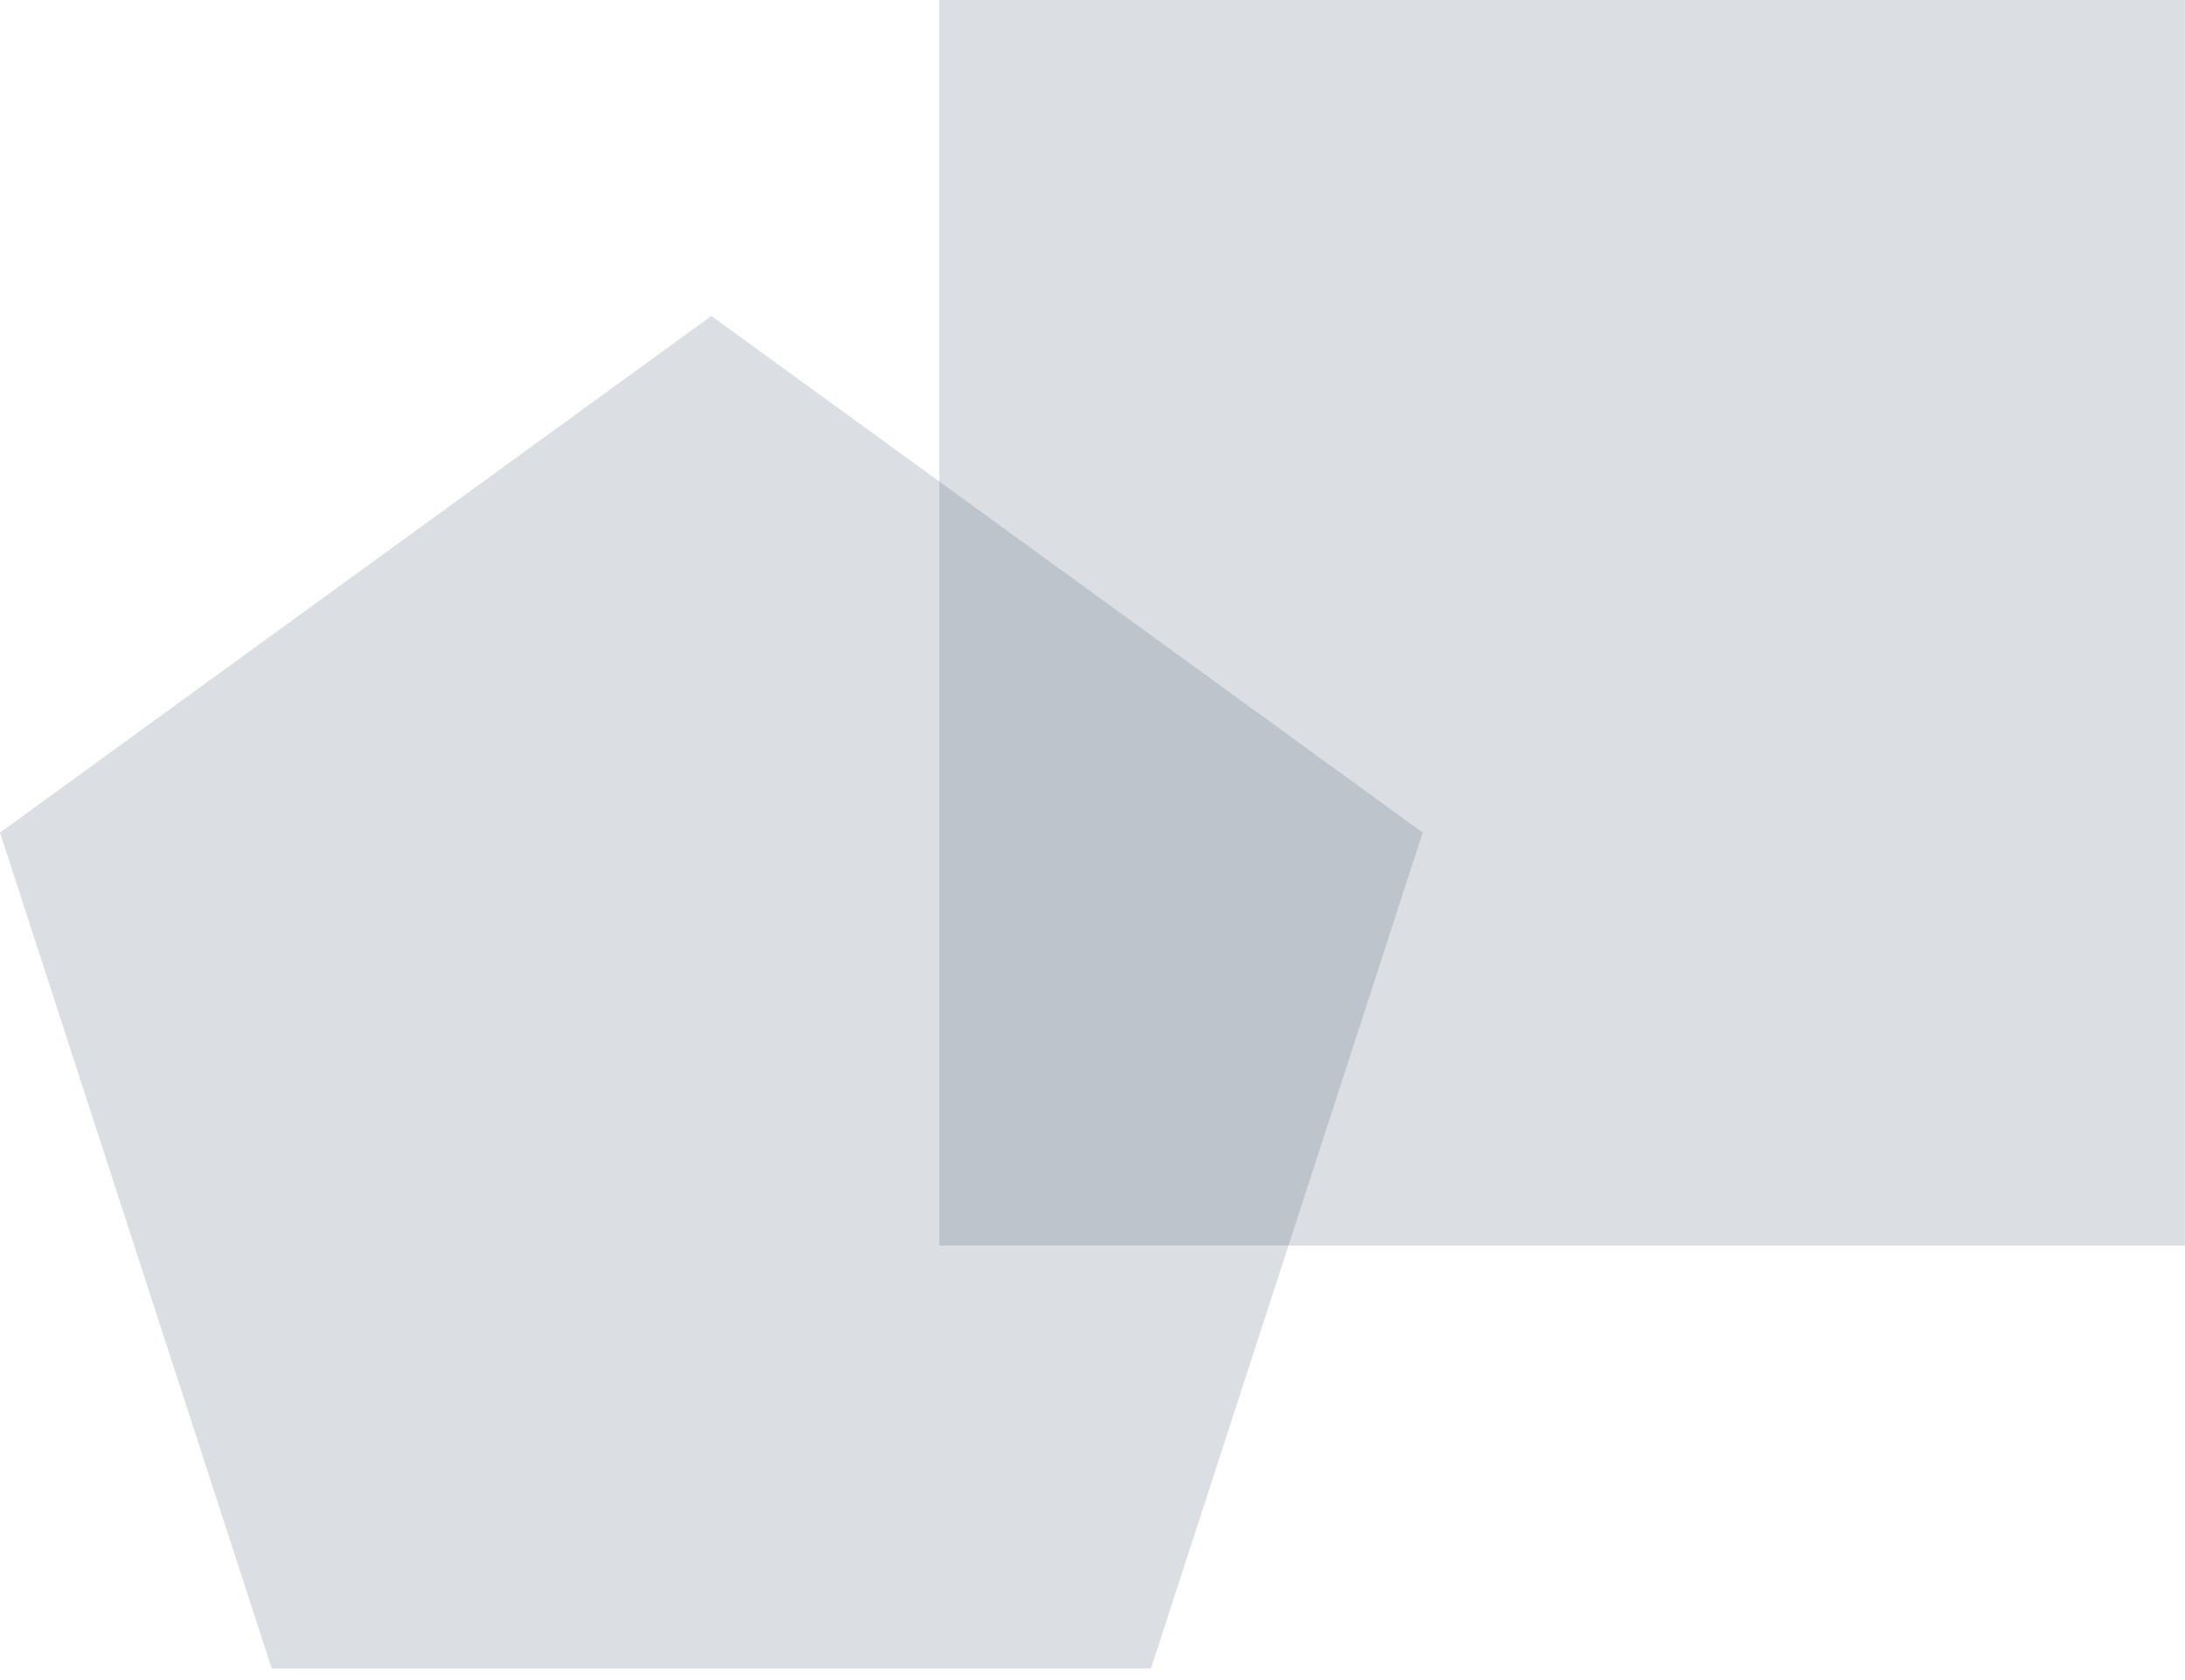 <svg version="1.1" viewBox="0.0 0.0 130.071 100.0" fill="none" stroke="none" stroke-linecap="square" stroke-miterlimit="10" xmlns:xlink="http://www.w3.org/1999/xlink" xmlns="http://www.w3.org/2000/svg"><clipPath id="p.0"><path d="m0 0l130.071 0l0 100.0l-130.071 0l0 -100.0z" clip-rule="nonzero"/></clipPath><g clip-path="url(#p.0)"><path fill="#000000" fill-opacity="0.0" d="m0 0l130.071 0l0 100.0l-130.071 0z" fill-rule="evenodd"/><path fill="#16334d" fill-opacity="0.153" d="m8.9578694E-5 49.557l42.346 -30.75l42.346 30.75l-16.175 49.754l-52.343 0z" fill-rule="evenodd"/><path fill="#16334d" fill-opacity="0.153" d="m55.916 1.0393701E-4l74.142 0l0 74.142l-74.142 0z" fill-rule="evenodd"/></g></svg>